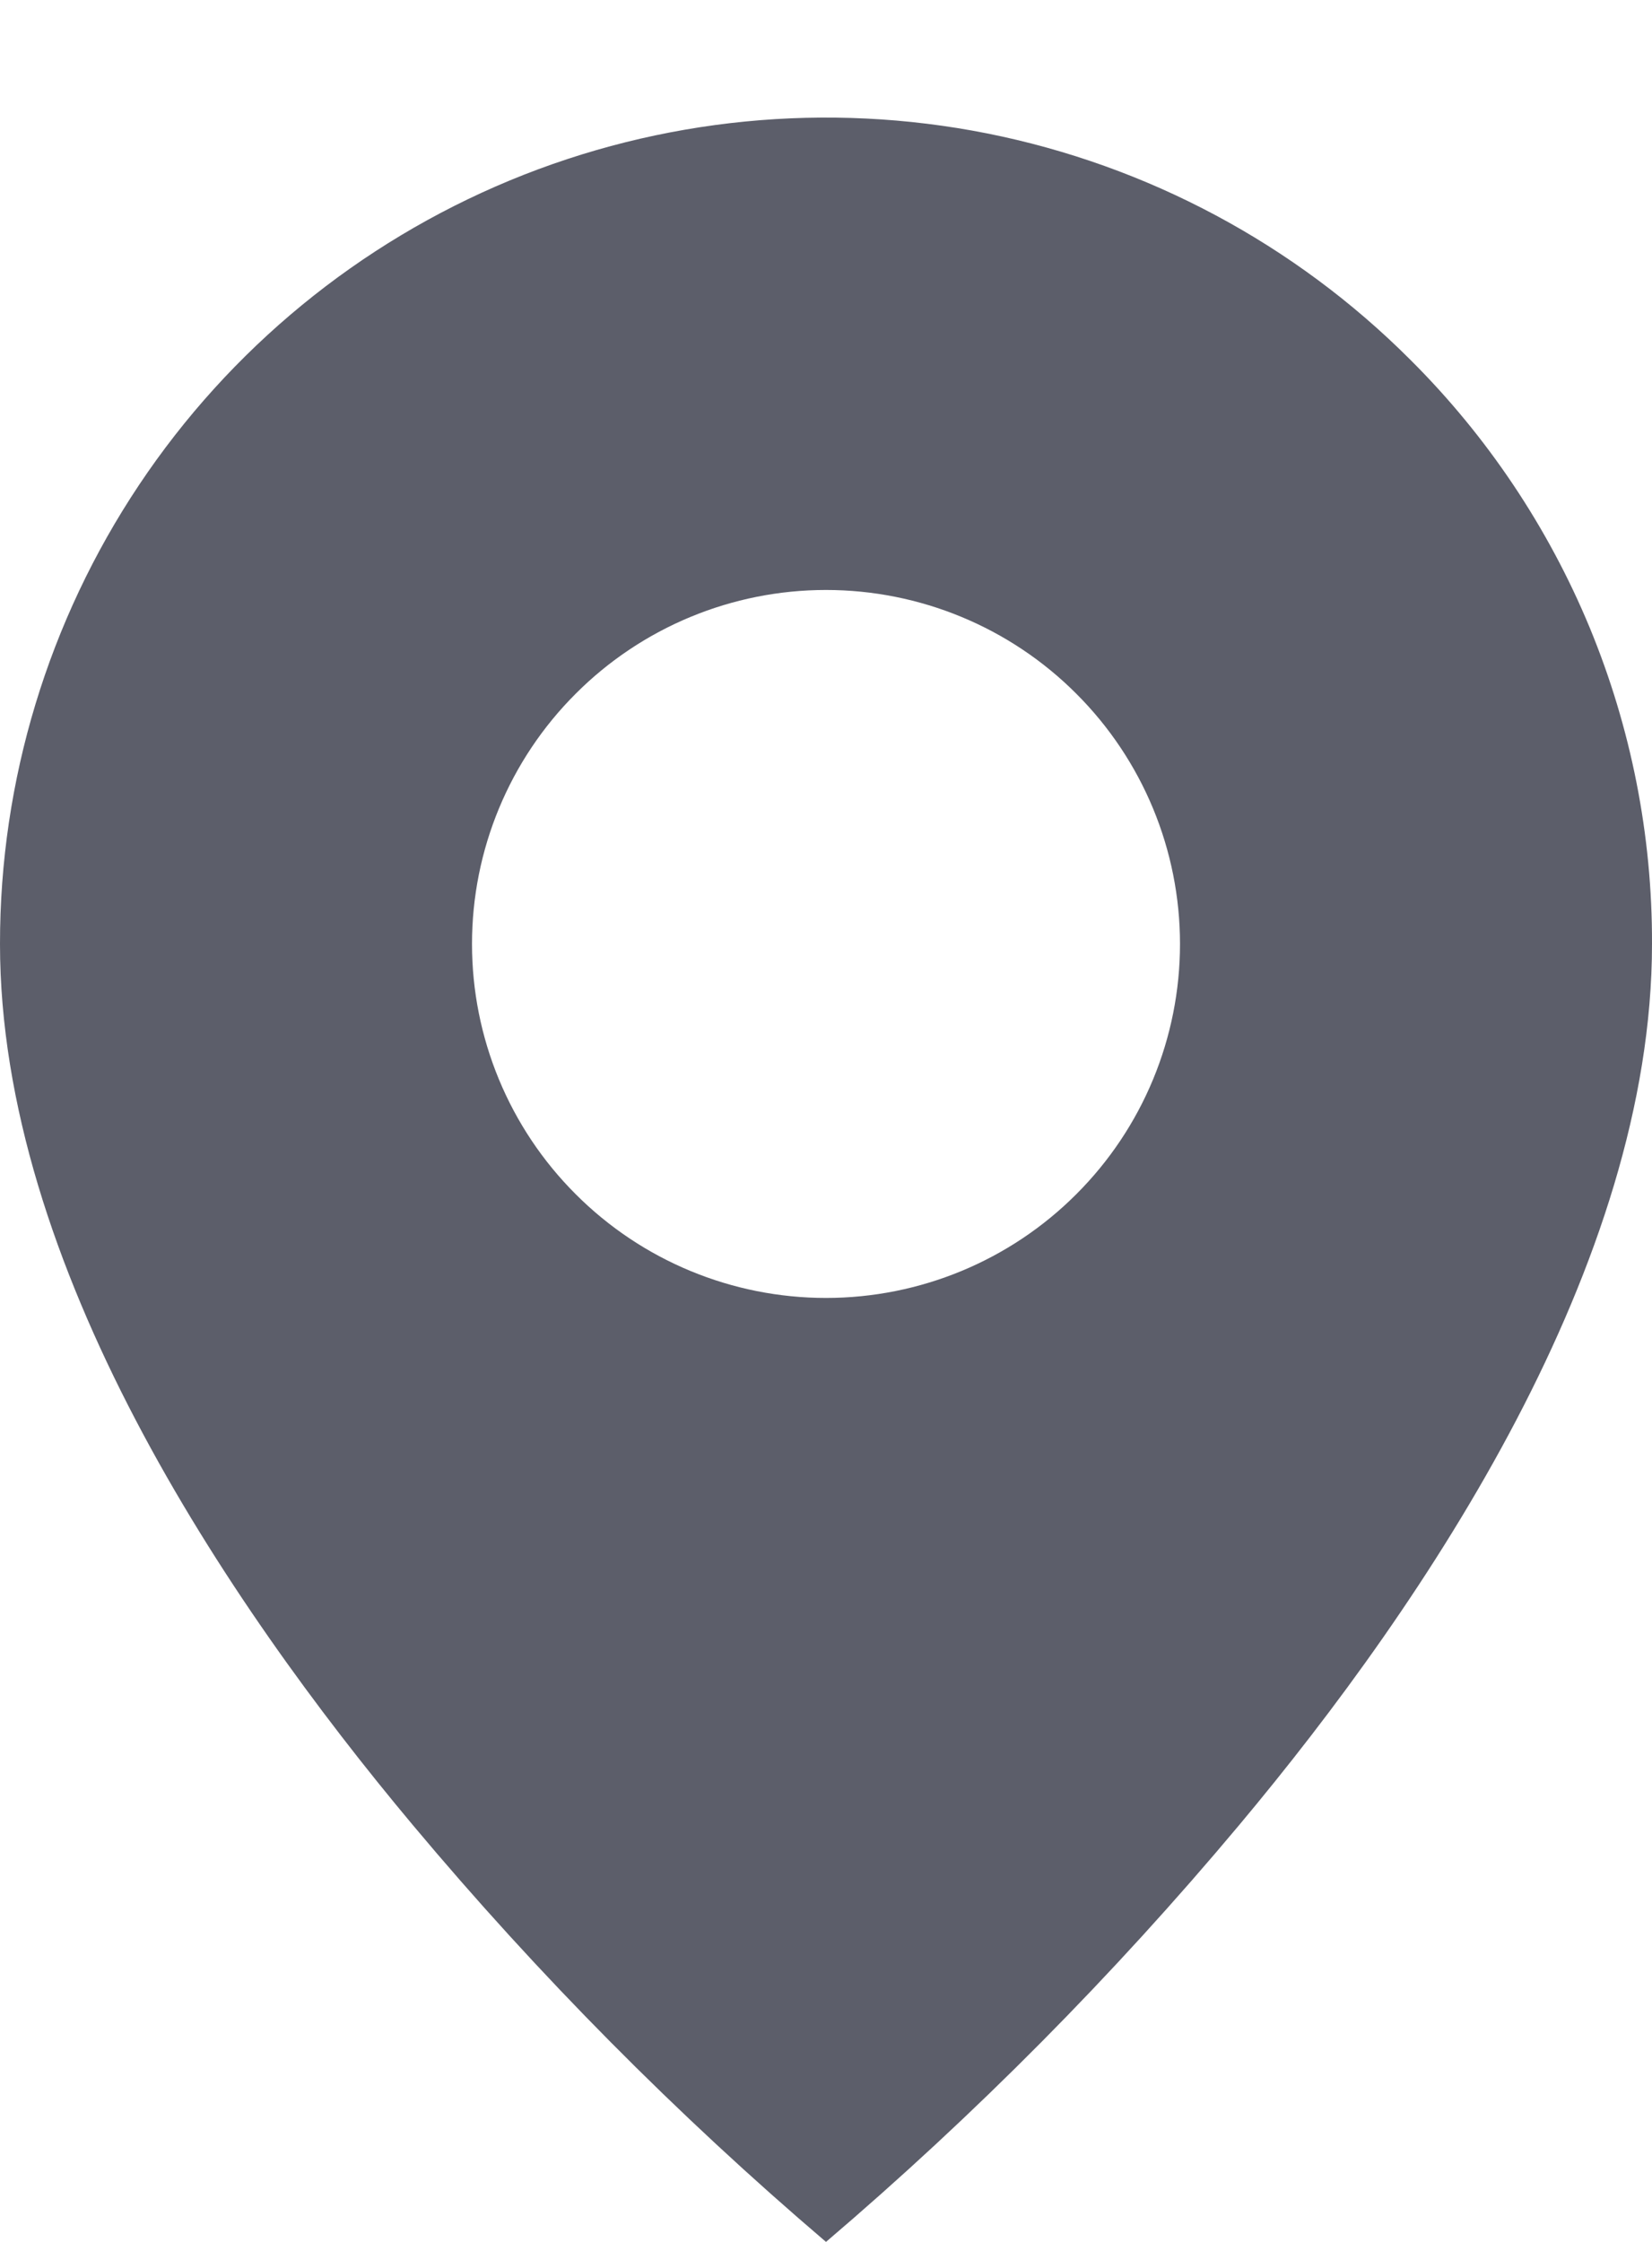 <svg width="14" height="19" viewBox="0 0 14 19" fill="none" xmlns="http://www.w3.org/2000/svg">
<path d="M7 19C5.737 17.923 4.566 16.742 3.5 15.469C1.9 13.558 8.78894e-07 10.712 8.78894e-07 8C-0.001 6.615 0.41 5.261 1.179 4.109C1.948 2.957 3.041 2.06 4.321 1.529C5.601 0.999 7.009 0.861 8.367 1.131C9.725 1.402 10.973 2.069 11.952 3.049C12.604 3.698 13.12 4.47 13.472 5.319C13.823 6.169 14.003 7.08 14 8C14 10.712 12.1 13.558 10.5 15.469C9.434 16.742 8.263 17.923 7 19ZM7 5C6.204 5 5.441 5.316 4.879 5.879C4.316 6.441 4 7.204 4 8C4 8.796 4.316 9.559 4.879 10.121C5.441 10.684 6.204 11 7 11C7.796 11 8.559 10.684 9.121 10.121C9.684 9.559 10 8.796 10 8C10 7.204 9.684 6.441 9.121 5.879C8.559 5.316 7.796 5 7 5Z" fill="#5C5E6A"/>
</svg>

